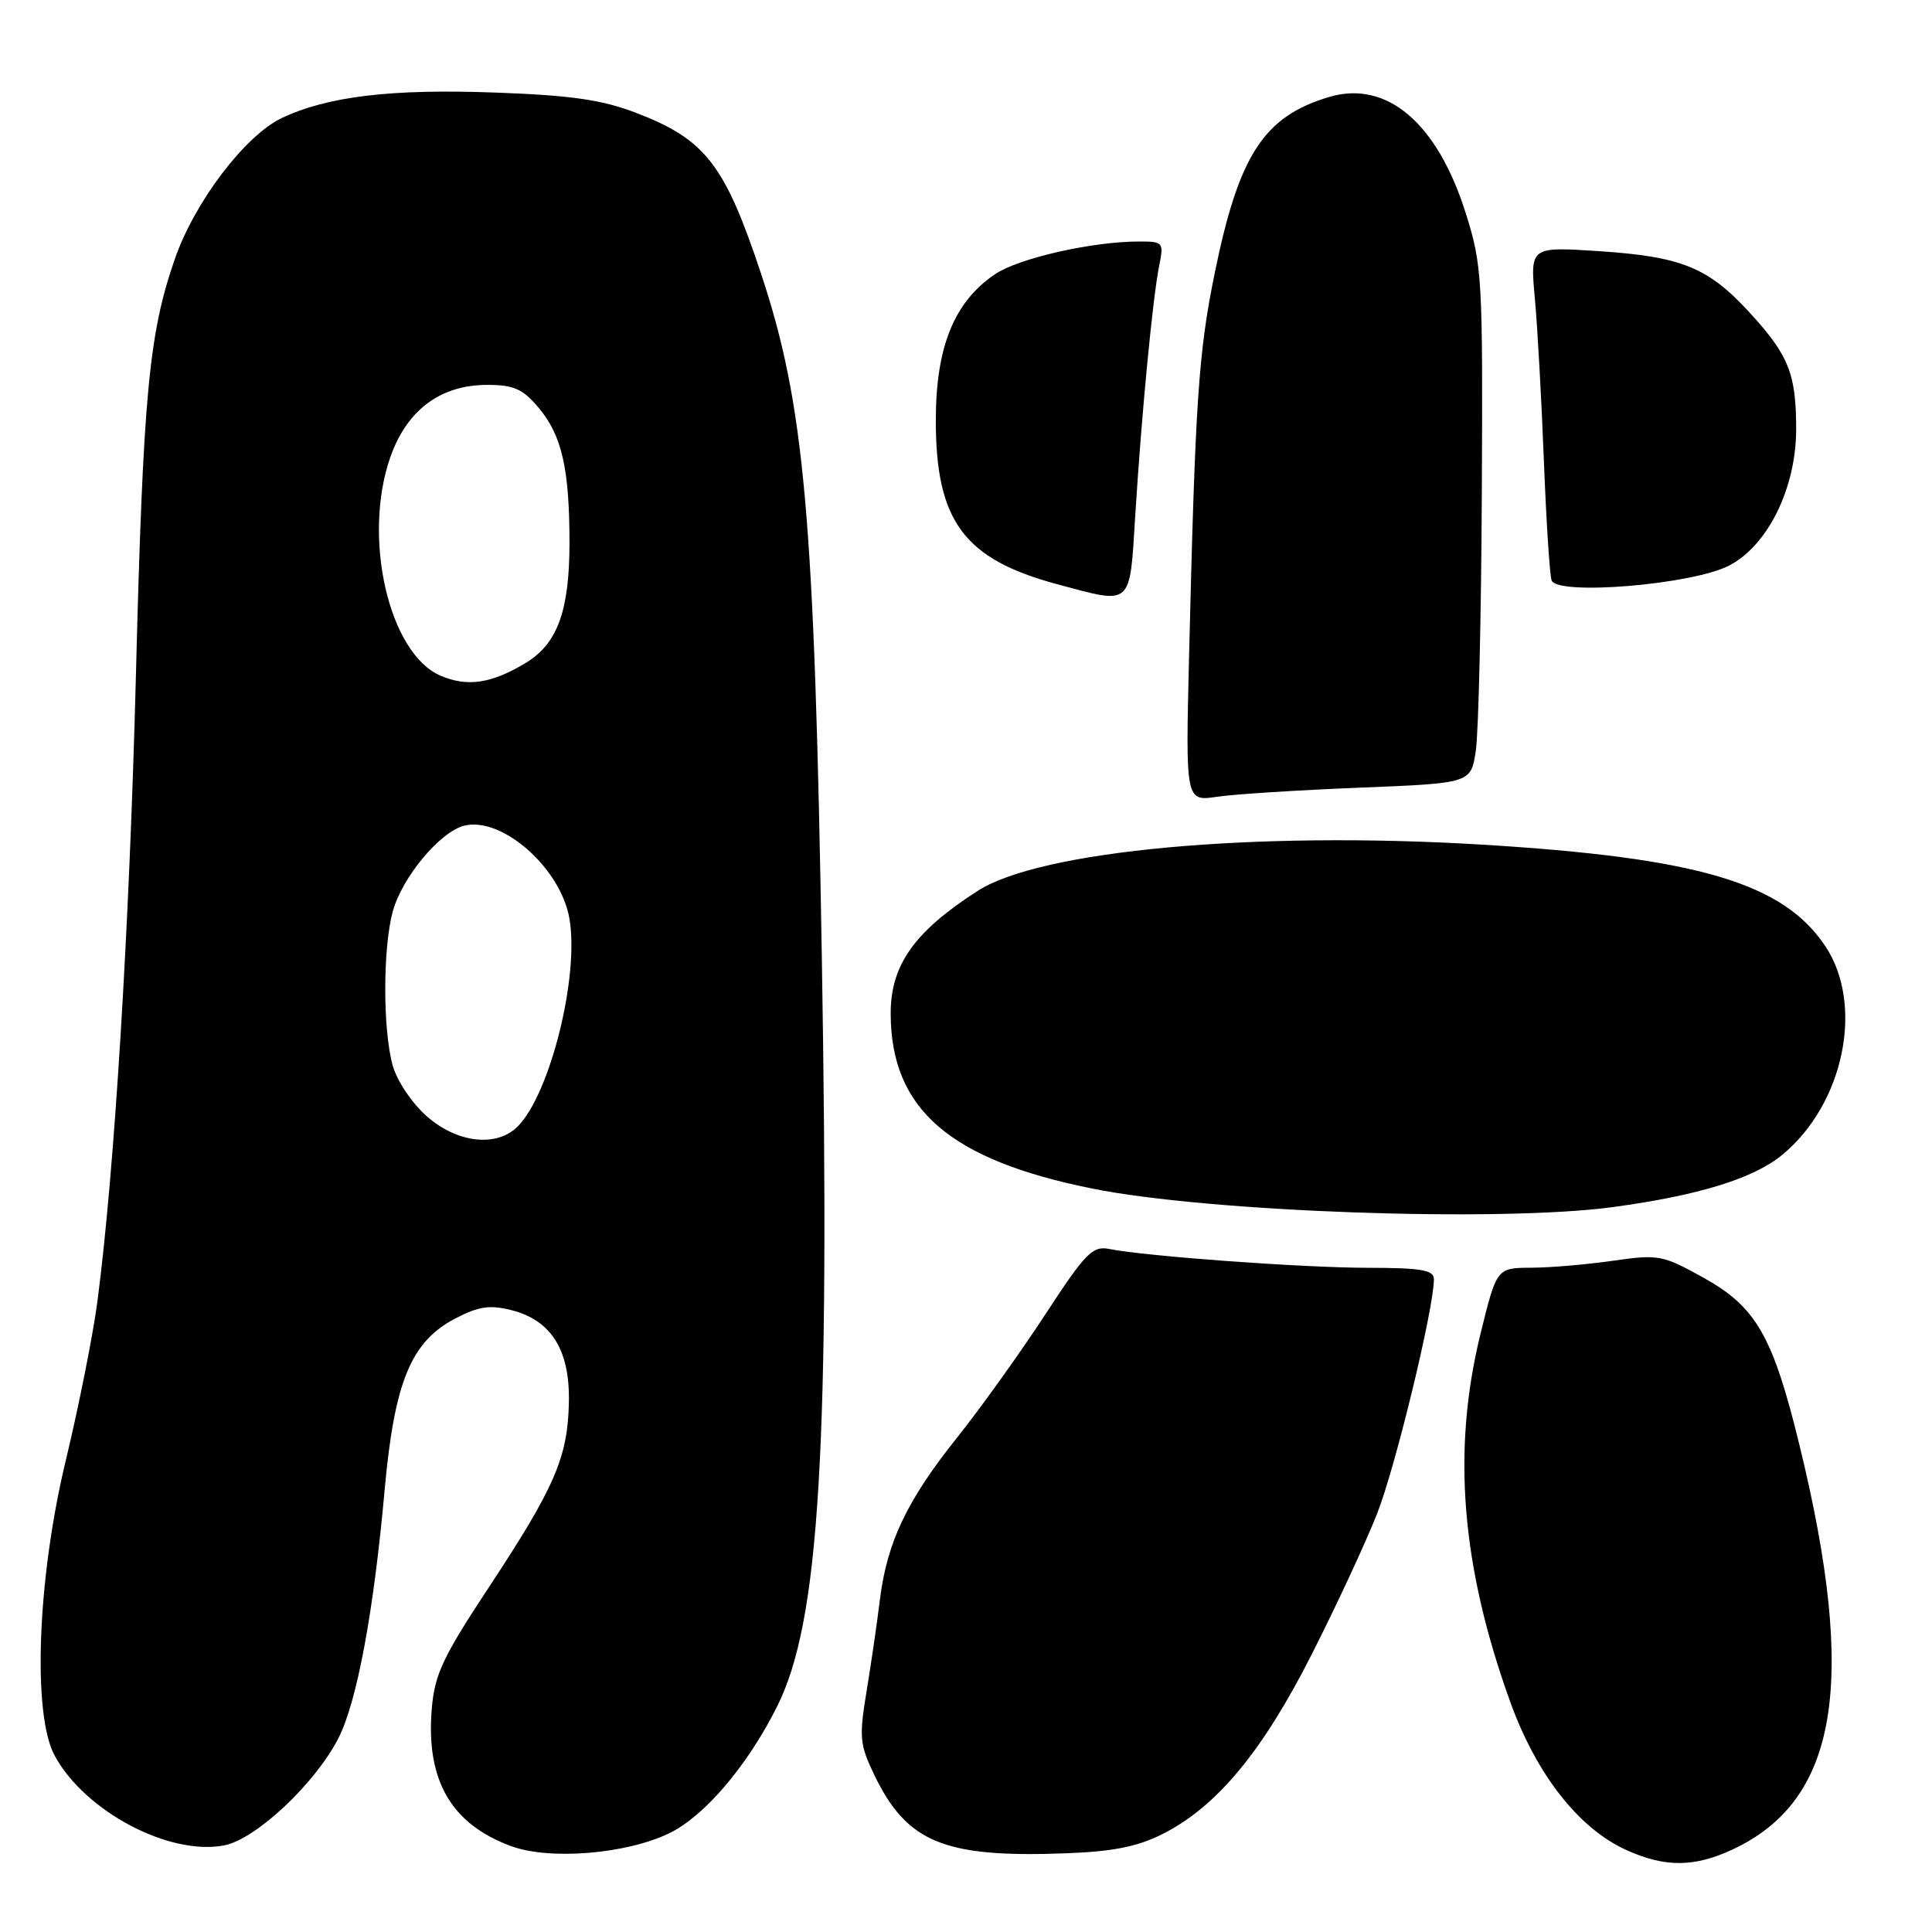 <?xml version="1.0" encoding="UTF-8" standalone="no"?>
<!DOCTYPE svg PUBLIC "-//W3C//DTD SVG 1.1//EN" "http://www.w3.org/Graphics/SVG/1.1/DTD/svg11.dtd" >
<svg xmlns="http://www.w3.org/2000/svg" xmlns:xlink="http://www.w3.org/1999/xlink" version="1.1" viewBox="0 0 256 256">
 <g >
 <path fill="currentColor"
d=" M 229.50 245.10 C 243.54 238.61 246.14 223.08 238.46 191.57 C 234.93 177.07 232.71 173.19 225.77 169.33 C 220.30 166.29 219.76 166.19 213.77 167.05 C 210.32 167.55 205.43 167.97 202.91 167.98 C 198.32 168.00 198.32 168.00 196.16 176.80 C 192.37 192.23 193.63 207.57 200.14 225.58 C 203.61 235.15 209.19 242.27 215.46 245.12 C 220.58 247.45 224.45 247.44 229.50 245.10 Z  M 88.69 242.91 C 93.34 240.66 99.03 233.98 102.95 226.16 C 108.62 214.88 109.98 192.11 108.90 127.01 C 107.92 68.30 106.62 53.62 100.80 36.13 C 96.02 21.77 93.45 18.47 84.31 14.96 C 79.74 13.21 75.72 12.63 65.50 12.26 C 51.84 11.76 43.39 12.77 37.34 15.64 C 32.48 17.95 25.81 26.73 23.18 34.28 C 19.72 44.20 18.96 52.32 18.01 89.50 C 17.15 122.97 15.16 155.35 12.90 172.50 C 12.32 176.90 10.44 186.35 8.72 193.50 C 4.95 209.15 4.27 227.09 7.23 232.60 C 11.19 239.97 22.36 245.91 29.67 244.53 C 33.88 243.74 41.76 236.35 44.85 230.30 C 47.30 225.49 49.51 213.64 50.96 197.50 C 52.26 183.08 54.45 177.76 60.36 174.69 C 63.42 173.10 64.93 172.88 67.76 173.60 C 73.06 174.94 75.53 178.90 75.38 185.83 C 75.23 193.11 73.52 197.07 64.79 210.30 C 58.67 219.57 57.59 221.87 57.21 226.44 C 56.43 235.88 59.76 241.66 67.66 244.60 C 72.77 246.51 82.94 245.69 88.69 242.91 Z  M 154.02 243.03 C 161.22 239.41 167.28 232.11 173.82 219.19 C 177.08 212.76 180.97 204.39 182.47 200.58 C 184.90 194.41 190.00 173.37 190.00 169.50 C 190.00 168.28 188.35 168.00 181.25 167.99 C 172.62 167.98 151.86 166.47 147.00 165.50 C 144.77 165.05 143.85 165.99 138.50 174.18 C 135.20 179.23 129.93 186.59 126.78 190.54 C 120.15 198.84 117.51 204.41 116.58 212.05 C 116.22 215.05 115.42 220.49 114.82 224.14 C 113.82 230.20 113.91 231.18 115.87 235.23 C 120.18 244.13 125.10 246.16 141.02 245.58 C 147.41 245.35 150.65 244.72 154.02 243.03 Z  M 213.68 159.95 C 225.06 158.41 232.34 156.17 236.16 153.02 C 244.32 146.29 247.04 133.20 241.89 125.41 C 236.31 116.99 225.00 113.64 196.23 111.91 C 166.11 110.10 137.87 112.70 129.56 118.04 C 121.13 123.45 117.99 127.90 118.02 134.38 C 118.08 146.98 125.85 153.70 144.77 157.50 C 160.24 160.61 198.62 161.97 213.68 159.95 Z  M 180.20 104.37 C 194.91 103.78 194.91 103.78 195.55 99.49 C 195.91 97.12 196.27 81.76 196.35 65.34 C 196.49 36.85 196.40 35.17 194.22 28.25 C 190.45 16.27 183.74 10.56 176.08 12.86 C 167.46 15.44 164.16 20.53 160.97 36.12 C 158.80 46.73 158.38 53.01 157.56 86.85 C 157.09 106.20 157.09 106.20 161.30 105.57 C 163.61 105.23 172.12 104.69 180.20 104.37 Z  M 150.43 68.25 C 151.27 54.77 152.74 39.50 153.59 35.25 C 154.23 32.11 154.14 32.00 150.96 32.00 C 144.71 32.00 134.98 34.21 131.82 36.35 C 126.42 40.01 124.00 45.99 124.00 55.70 C 124.00 69.05 127.73 74.09 140.08 77.41 C 150.12 80.11 149.67 80.51 150.43 68.25 Z  M 229.08 74.96 C 234.23 72.33 238.00 64.68 238.00 56.87 C 238.00 49.51 237.02 47.06 231.78 41.36 C 226.31 35.41 222.79 33.99 211.73 33.27 C 202.75 32.69 202.75 32.69 203.38 39.59 C 203.73 43.39 204.26 53.02 204.57 61.00 C 204.88 68.97 205.34 76.12 205.59 76.89 C 206.26 78.95 224.12 77.49 229.08 74.96 Z  M 56.56 147.92 C 54.59 146.19 52.60 143.23 52.03 141.17 C 50.71 136.41 50.72 125.53 52.06 120.72 C 53.31 116.21 58.32 110.21 61.50 109.41 C 66.52 108.15 74.33 115.05 75.46 121.76 C 76.76 129.46 72.88 144.97 68.59 149.27 C 65.81 152.05 60.60 151.47 56.56 147.92 Z  M 58.39 89.54 C 51.51 86.60 47.98 71.18 51.74 60.52 C 53.94 54.30 58.39 51.00 64.56 51.00 C 68.08 51.00 69.27 51.53 71.37 54.03 C 74.46 57.70 75.46 62.11 75.46 72.00 C 75.45 80.97 73.85 85.33 69.63 87.86 C 65.11 90.58 61.92 91.05 58.39 89.54 Z "/>
</g>
</svg>